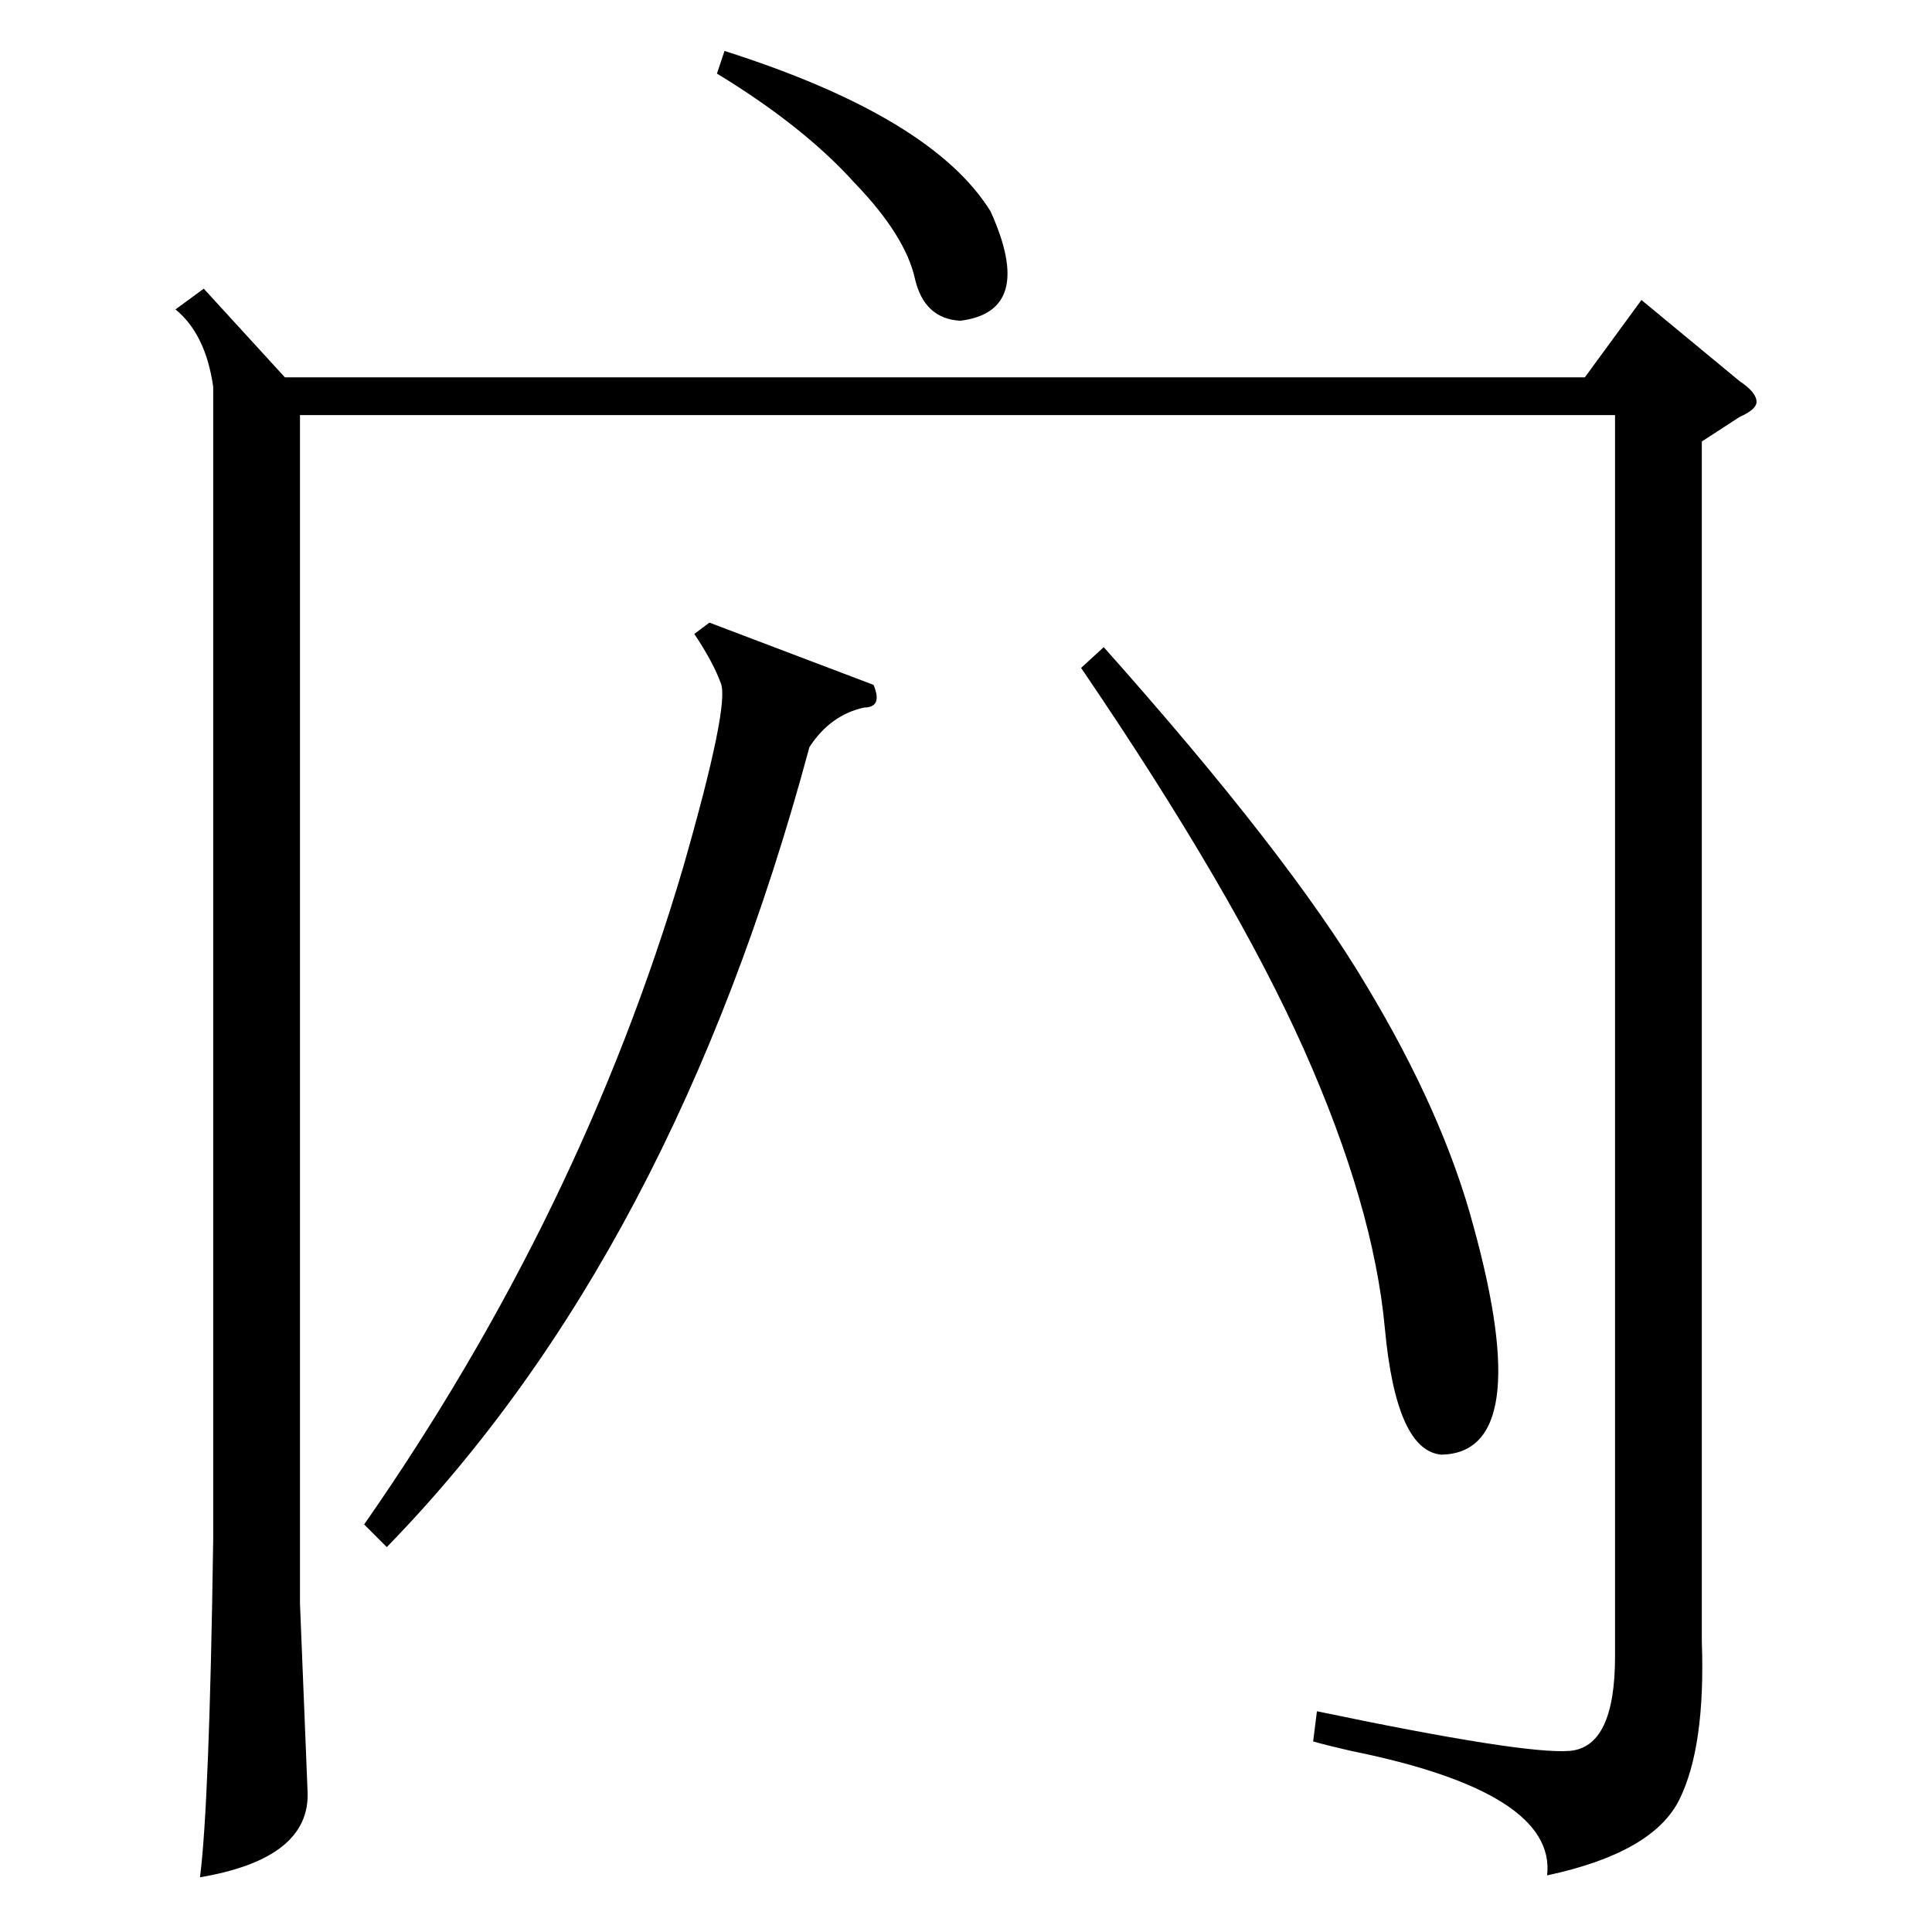 <?xml version="1.0" standalone="no"?>
<!DOCTYPE svg PUBLIC "-//W3C//DTD SVG 1.1//EN" "http://www.w3.org/Graphics/SVG/1.1/DTD/svg11.dtd" >
<svg xmlns="http://www.w3.org/2000/svg" xmlns:xlink="http://www.w3.org/1999/xlink" version="1.1" viewBox="0 -205 1024 1024">
  <g transform="matrix(1 0 0 -1 0 819)">
   <path fill="currentColor"
d="M902 790v-636q2 -56 -12 -84t-70 -40q5 44 -104 66q-13 3 -20 5l2 16q110 -23 134 -21t24 50v658h-697v-630l4 -99q2 -36 -57 -46q5 39 7 179v611q-4 28 -20 41l15 11l43 -47h689l30 41l52 -43q9 -6 9 -11q0 -4 -9 -8zM463 661q5 -12 -5 -12q-18 -4 -29 -21
q-72 -268 -224 -424l-12 12q115 165 169 348q25 87 20 98q-4 11 -14 26l8 6zM573 670l12 11q98 -110 139 -179q41 -68 57 -128q33 -120 -17 -121q-24 2 -30 67t-43 148t-118 202zM380 985l4 12q110 -35 141 -85q24 -53 -16 -58q-19 1 -24 22q-5 23 -32 51q-27 30 -73 58z
" />
  </g>

</svg>
